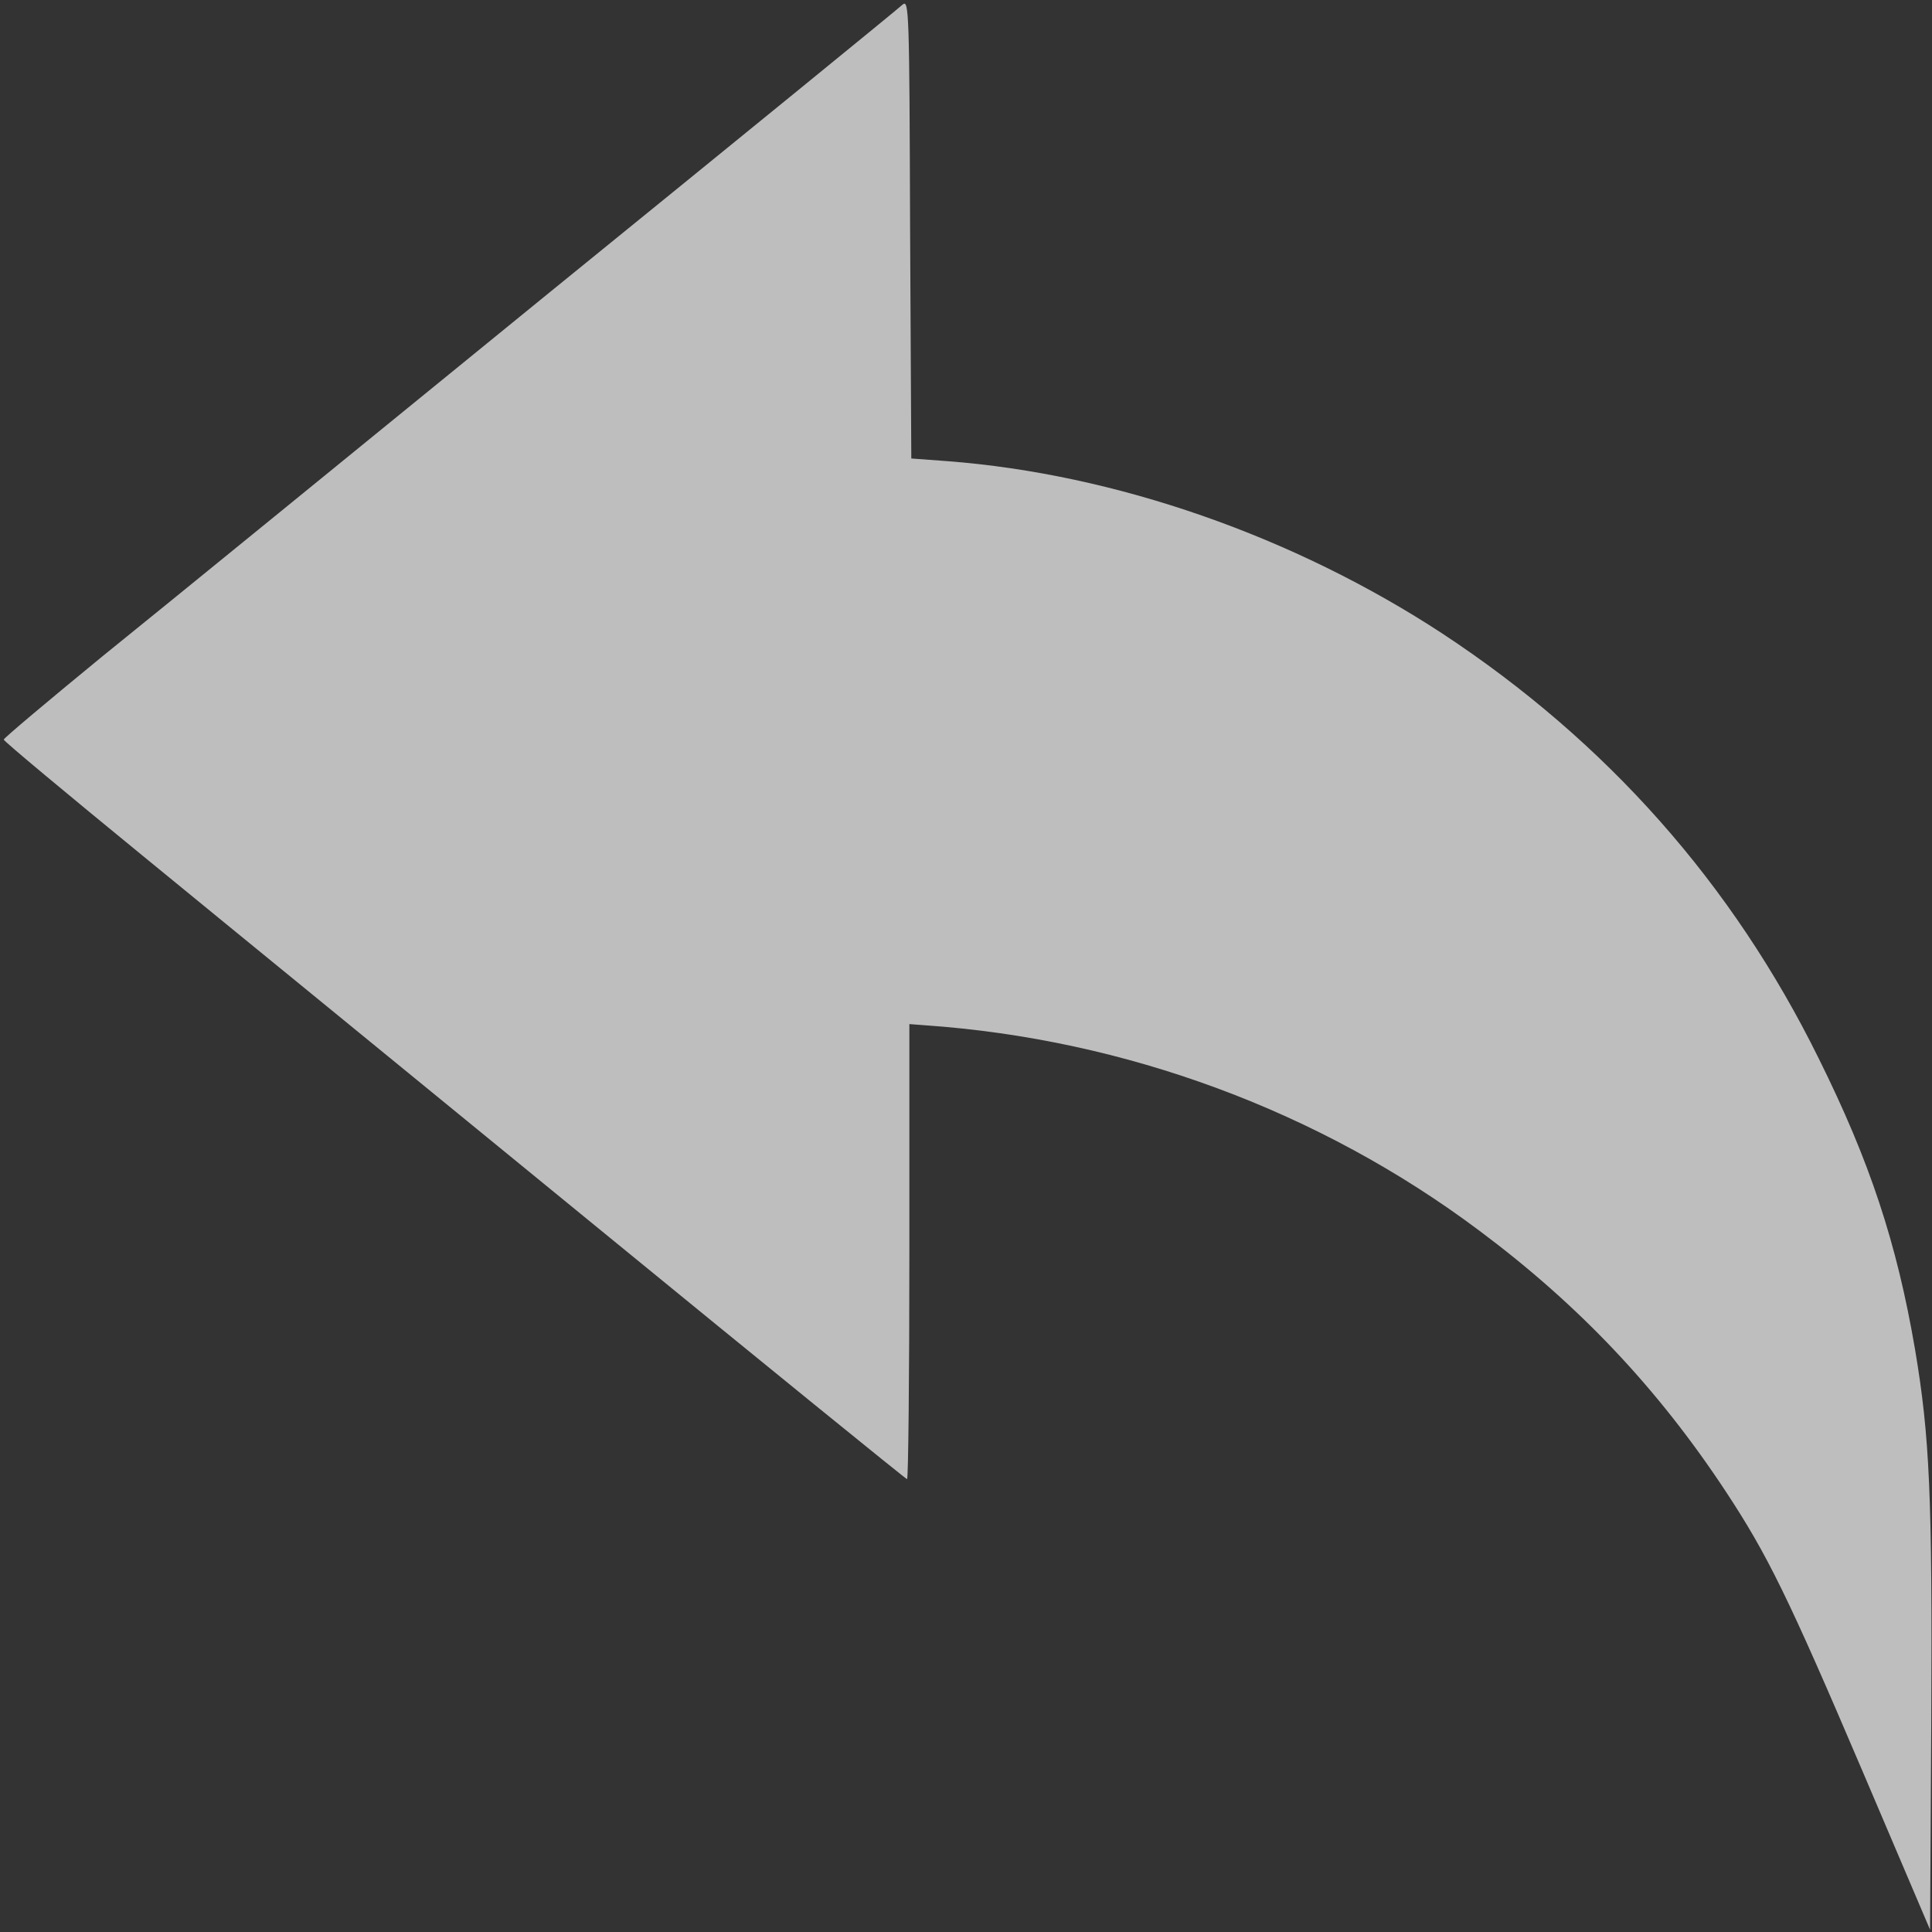 <svg width="16" height="16" viewBox="0 0 16 16" fill="none" xmlns="http://www.w3.org/2000/svg">
<rect x="0" y="0" width="16" height="16" fill="#333333" stroke="none"/>
<g clip-path="url(#clip0_281_372)">
<path d="M7.537 1.894L7.547 3.797L7.844 3.819C9.237 3.925 10.716 4.441 11.95 5.25C13.306 6.144 14.347 7.316 15.062 8.766C15.487 9.622 15.709 10.297 15.859 11.172C15.981 11.897 16.003 12.384 15.994 14.247L15.984 15.981L15.425 14.669C14.809 13.225 14.637 12.875 14.291 12.35C13.728 11.497 13.078 10.809 12.25 10.191C10.931 9.203 9.322 8.606 7.662 8.491L7.531 8.481V10.366C7.531 11.403 7.522 12.25 7.512 12.25C7.503 12.25 6.341 11.306 4.928 10.15C3.516 8.994 1.834 7.622 1.194 7.097C0.556 6.575 0.031 6.138 0.031 6.125C0.031 6.113 0.4 5.803 0.85 5.434C1.303 5.069 2.966 3.713 4.547 2.425C6.128 1.141 7.447 0.066 7.475 0.038C7.528 -0.006 7.531 0.088 7.537 1.894Z" fill="#FAFAFA" fill-opacity="0.7"/>
</g>
<defs>
<clipPath id="clip0_281_372">
<rect width="16" height="16" fill="white" transform="matrix(-1 0 0 1 16 0)"/>
</clipPath>
</defs>
</svg>
